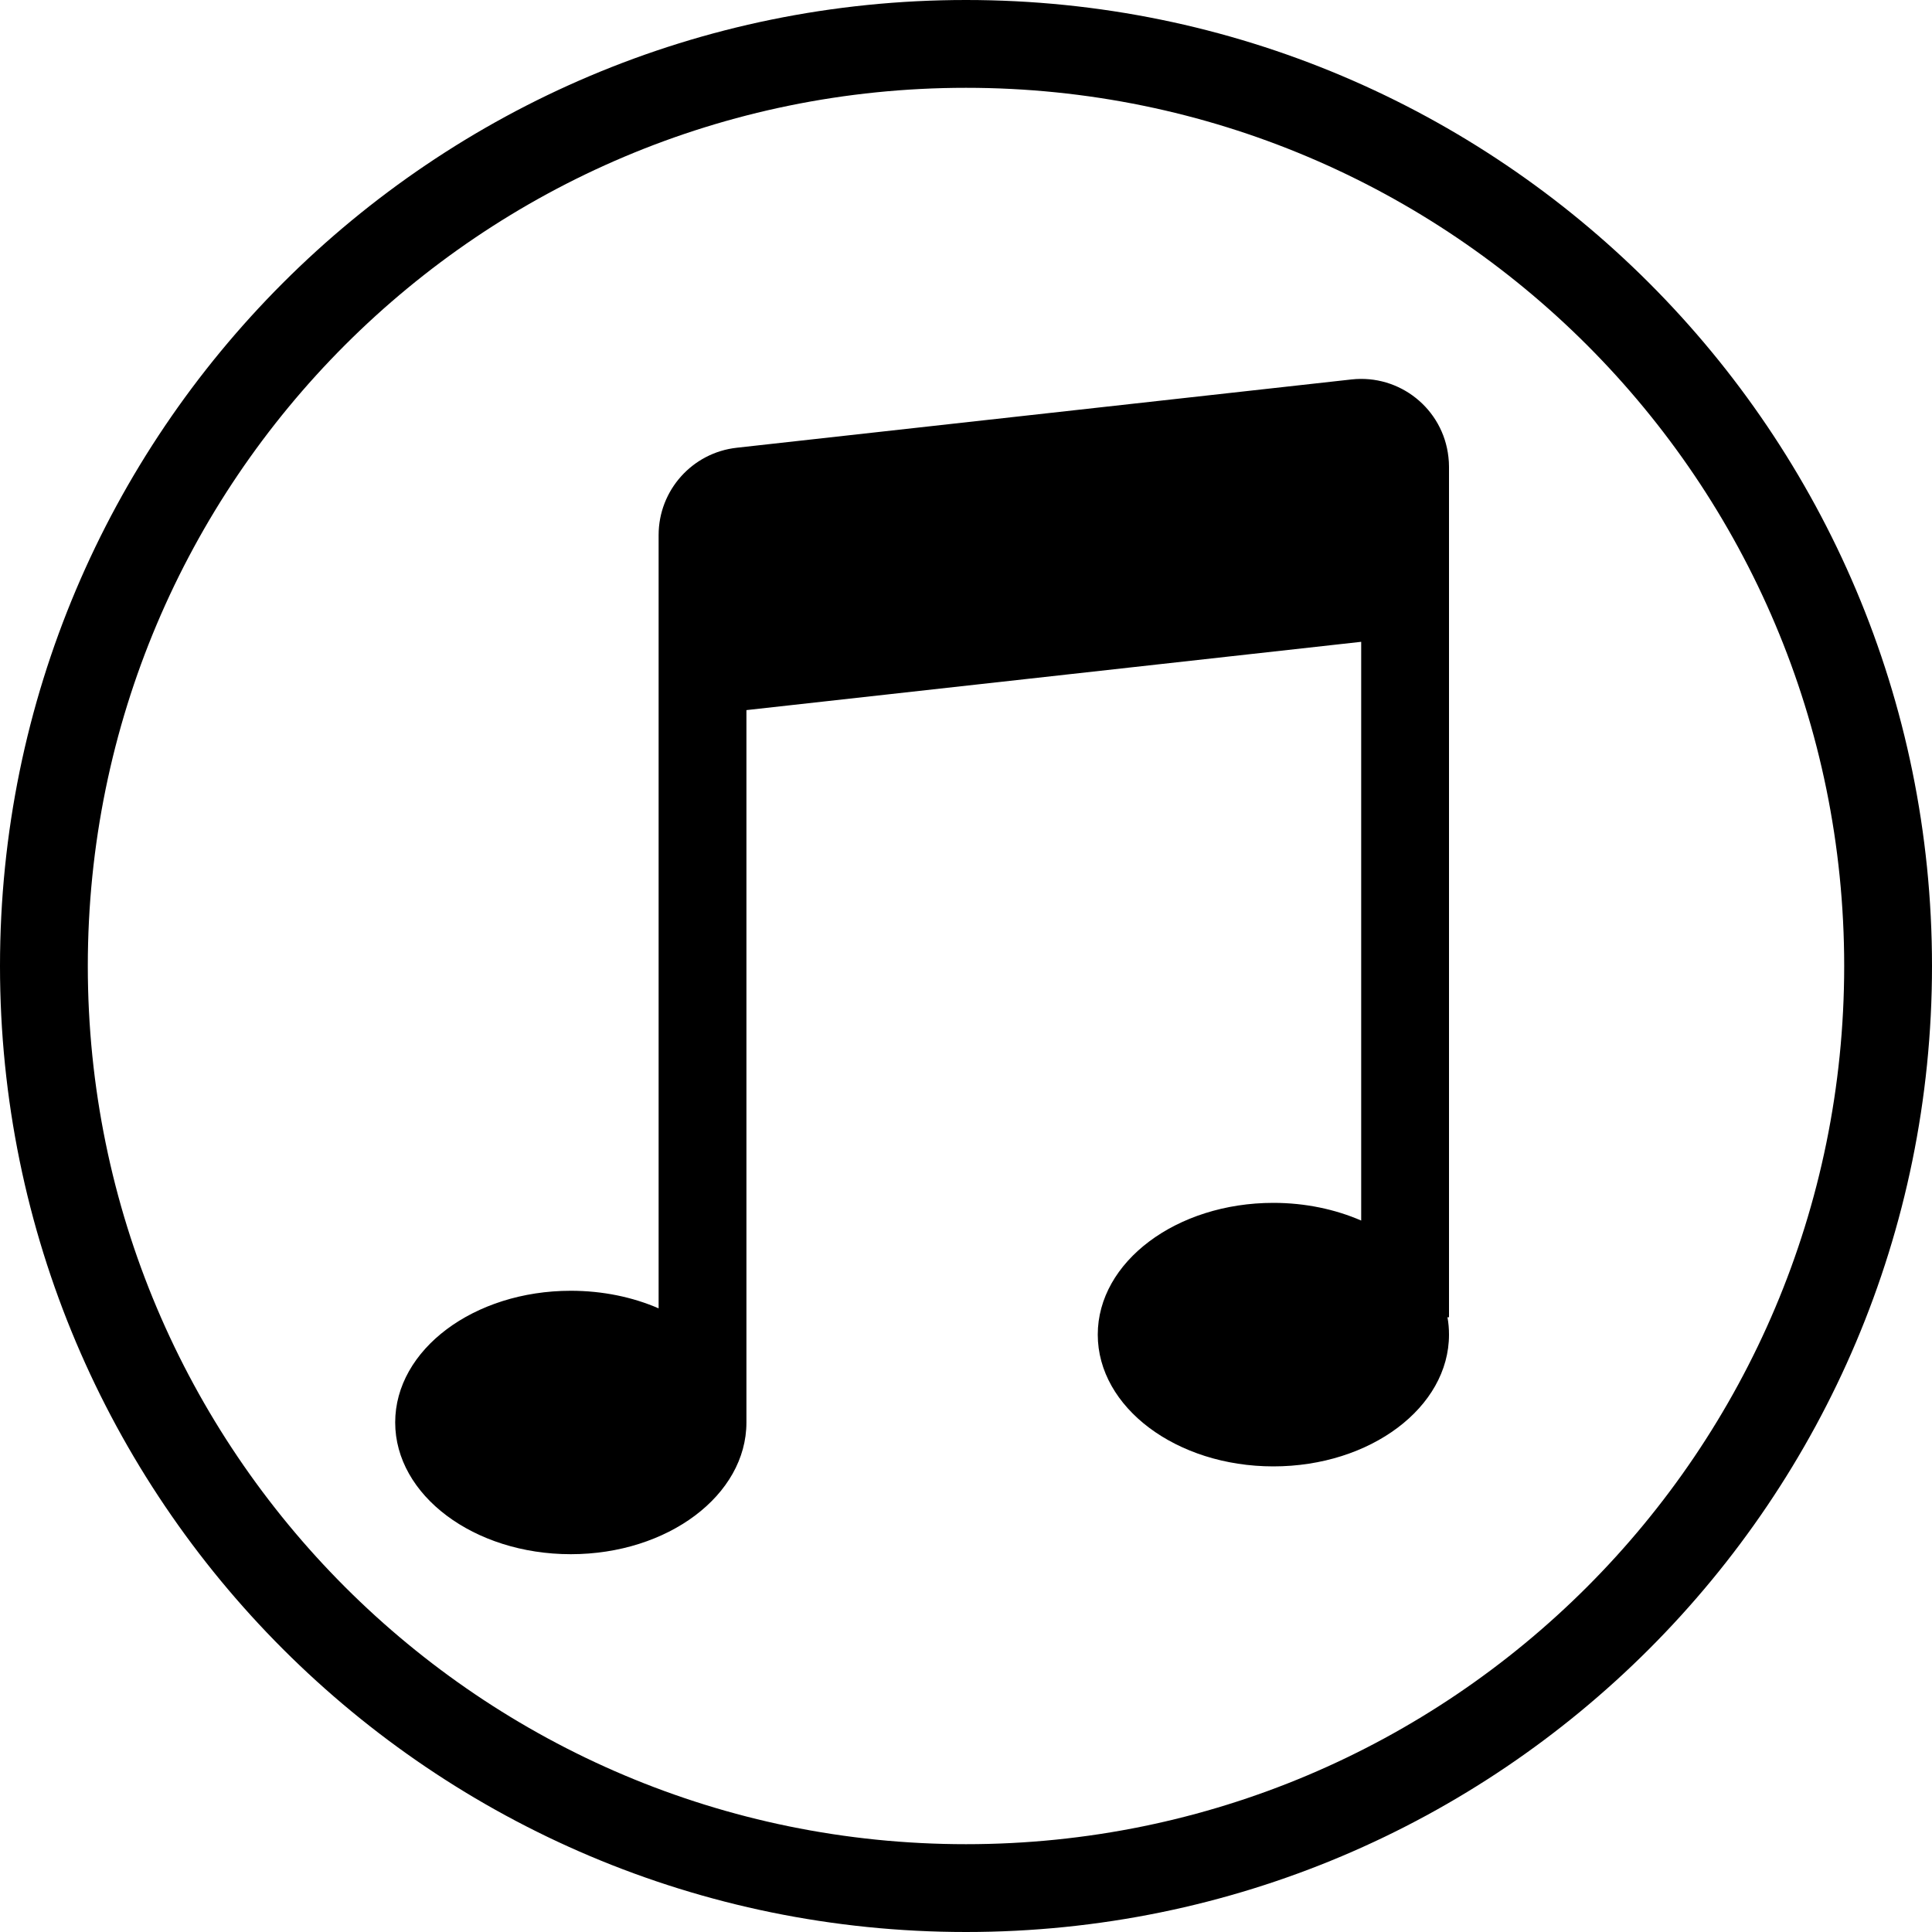 <svg width="20px" height="20px" viewBox="0 0 20 20" version="1.1" xmlns="http://www.w3.org/2000/svg">
            <path d="M7.727,7.351 L7.727,14.725 C7.727,15.478 6.913,16.089 5.909,16.089 C4.905,16.089 4.091,15.478 4.091,14.725 C4.091,13.972 4.905,13.362 5.909,13.362 C6.24,13.362 6.551,13.428 6.818,13.544 L6.818,6.998 L6.818,5.539 C6.818,5.076 7.166,4.686 7.627,4.635 L13.991,3.928 L13.991,3.928 C14.49,3.873 14.939,4.232 14.994,4.731 C14.998,4.765 15,4.798 15,4.832 L15,6.089 L15,13.636 L14.984,13.636 C14.995,13.695 15,13.755 15,13.816 C15,14.569 14.186,15.18 13.182,15.18 C12.178,15.18 11.364,14.569 11.364,13.816 C11.364,13.063 12.178,12.452 13.182,12.452 C13.513,12.452 13.823,12.519 14.091,12.635 L14.091,6.644 L7.727,7.351 Z M10,20 C4.477,20 0,15.523 0,10 C0,4.477 4.477,0 10,0 C15.523,0 20,4.477 20,10 C20,15.523 15.523,20 10,20 Z M10,19.091 C15.021,19.091 19.091,15.021 19.091,10 C19.091,4.979 15.021,0.909 10,0.909 C4.979,0.909 0.909,4.979 0.909,10 C0.909,15.021 4.979,19.091 10,19.091 Z" id="audio-thumbnail"></path>
</svg>